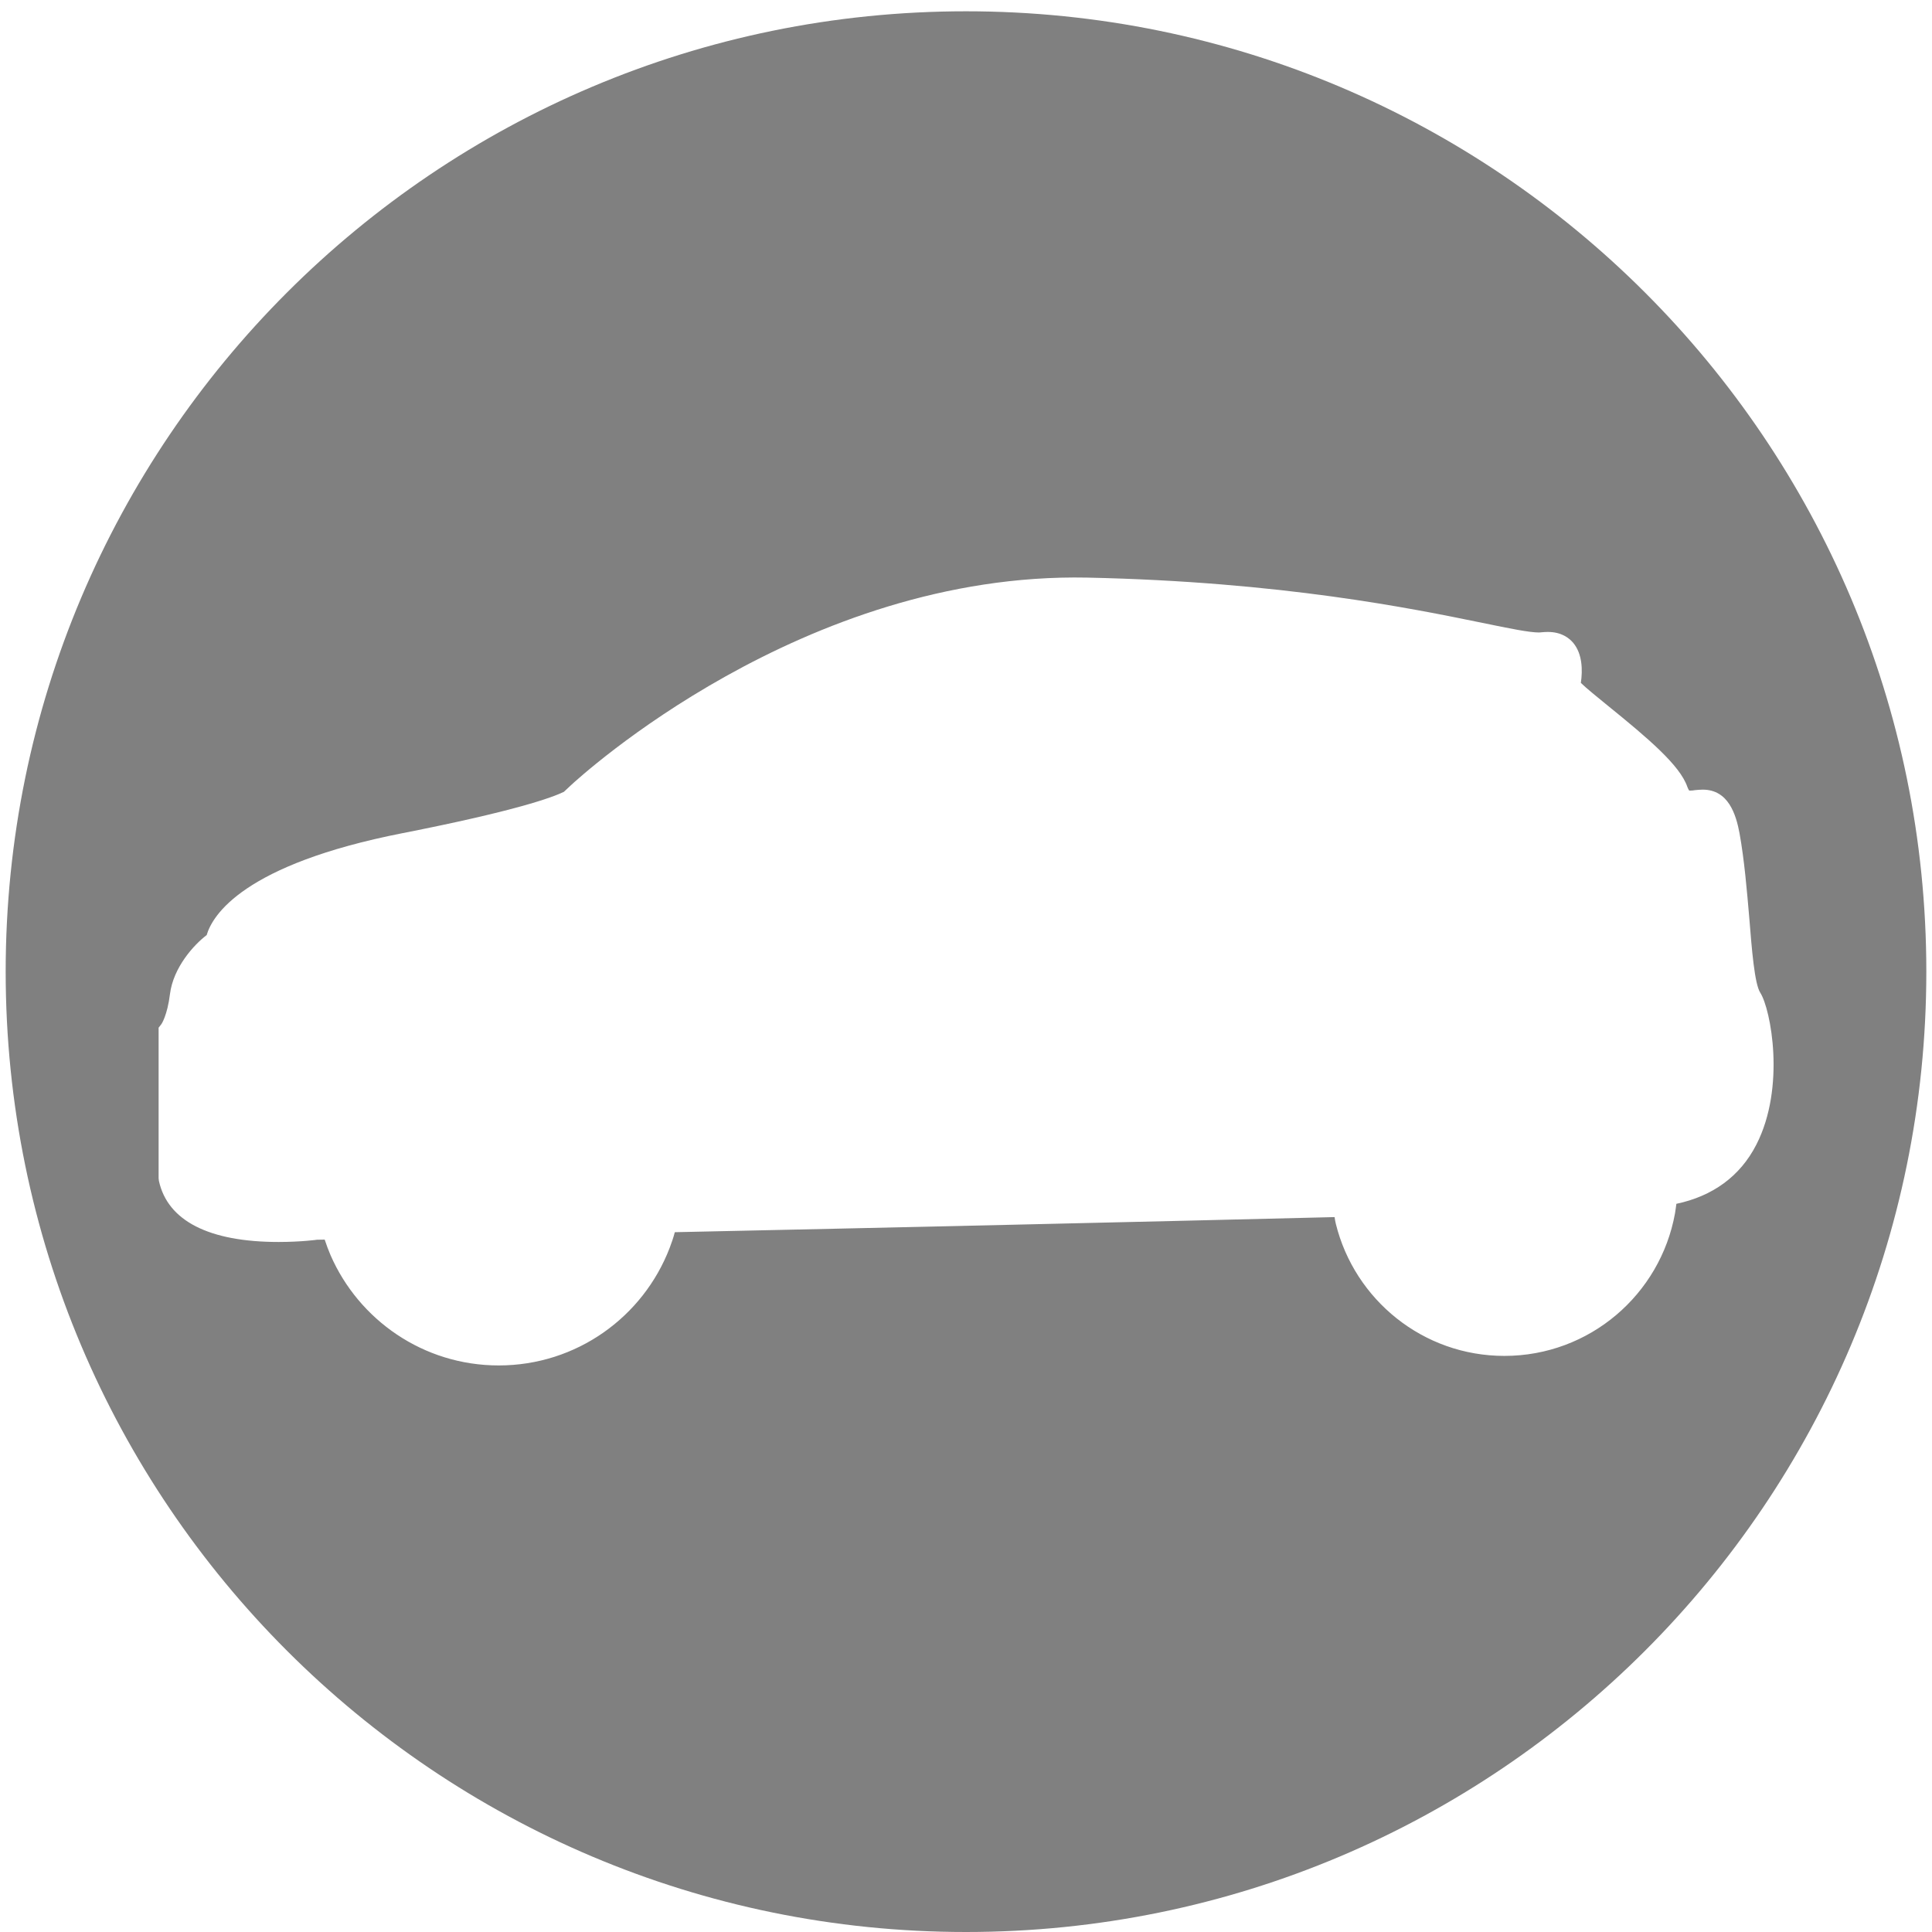 <?xml version="1.0" encoding="utf-8"?>
<!-- Generator: Adobe Illustrator 15.1.0, SVG Export Plug-In . SVG Version: 6.00 Build 0)  -->
<!DOCTYPE svg PUBLIC "-//W3C//DTD SVG 1.1//EN" "http://www.w3.org/Graphics/SVG/1.1/DTD/svg11.dtd">
<svg version="1.1" id="Ebene_1" xmlns="http://www.w3.org/2000/svg" xmlns:xlink="http://www.w3.org/1999/xlink" x="0px" y="0px"
	 width="32px" height="32px" viewBox="0 0 32 32" enable-background="new 0 0 32 32" xml:space="preserve">
<path fill="grey" d="M16,0.187c-8.785,0-15.906,7.122-15.906,15.906C0.094,24.879,7.216,32,16,32
	c8.785,0,15.906-7.121,15.906-15.907C31.906,7.309,24.785,0.187,16,0.187z M27.766,19.939c-0.008,0.055-0.014,0.109-0.023,0.16
	c-0.244,1.342-1.414,2.359-2.826,2.359c-1.35,0-2.48-0.932-2.791-2.186c-0.01-0.037-0.015-0.074-0.021-0.113
	c-3.316,0.082-7.535,0.178-10.928,0.25c-0.024,0.092-0.054,0.178-0.086,0.262c-0.438,1.139-1.539,1.945-2.831,1.945
	c-1.248,0-2.317-0.754-2.785-1.826c-0.036-0.084-0.068-0.17-0.097-0.258c-0.075,0.002-0.122,0.002-0.13,0.002
	c0.011,0-0.266,0.037-0.633,0.037c-1.153,0-1.839-0.35-1.983-1.012l-0.005-0.045v-2.492l0.046-0.059
	c0,0.002,0.099-0.145,0.142-0.497c0.055-0.442,0.396-0.818,0.608-0.978c0.095-0.326,0.601-1.169,3.248-1.689
	c1.866-0.367,2.476-0.59,2.669-0.684l0.109-0.102c0.153-0.143,3.853-3.54,8.558-3.446c3.232,0.069,5.389,0.513,6.547,0.75
	c0.451,0.093,0.775,0.159,0.937,0.159c0.078-0.007,0.112-0.009,0.146-0.009c0.226,0,0.355,0.101,0.424,0.185
	c0.148,0.182,0.154,0.444,0.123,0.659c0.084,0.083,0.283,0.244,0.445,0.376c0.672,0.544,1.195,0.988,1.318,1.344
	c0.02,0.053,0.033,0.064,0.033,0.064c0.043,0,0.07-0.003,0.096-0.008c0.043-0.004,0.086-0.008,0.127-0.008
	c0.426,0,0.551,0.412,0.609,0.722c0.08,0.442,0.123,0.954,0.162,1.407c0.041,0.51,0.086,1.088,0.182,1.235
	c0.174,0.273,0.422,1.562-0.064,2.513C28.822,19.486,28.364,19.813,27.766,19.939z"/>
</svg>
